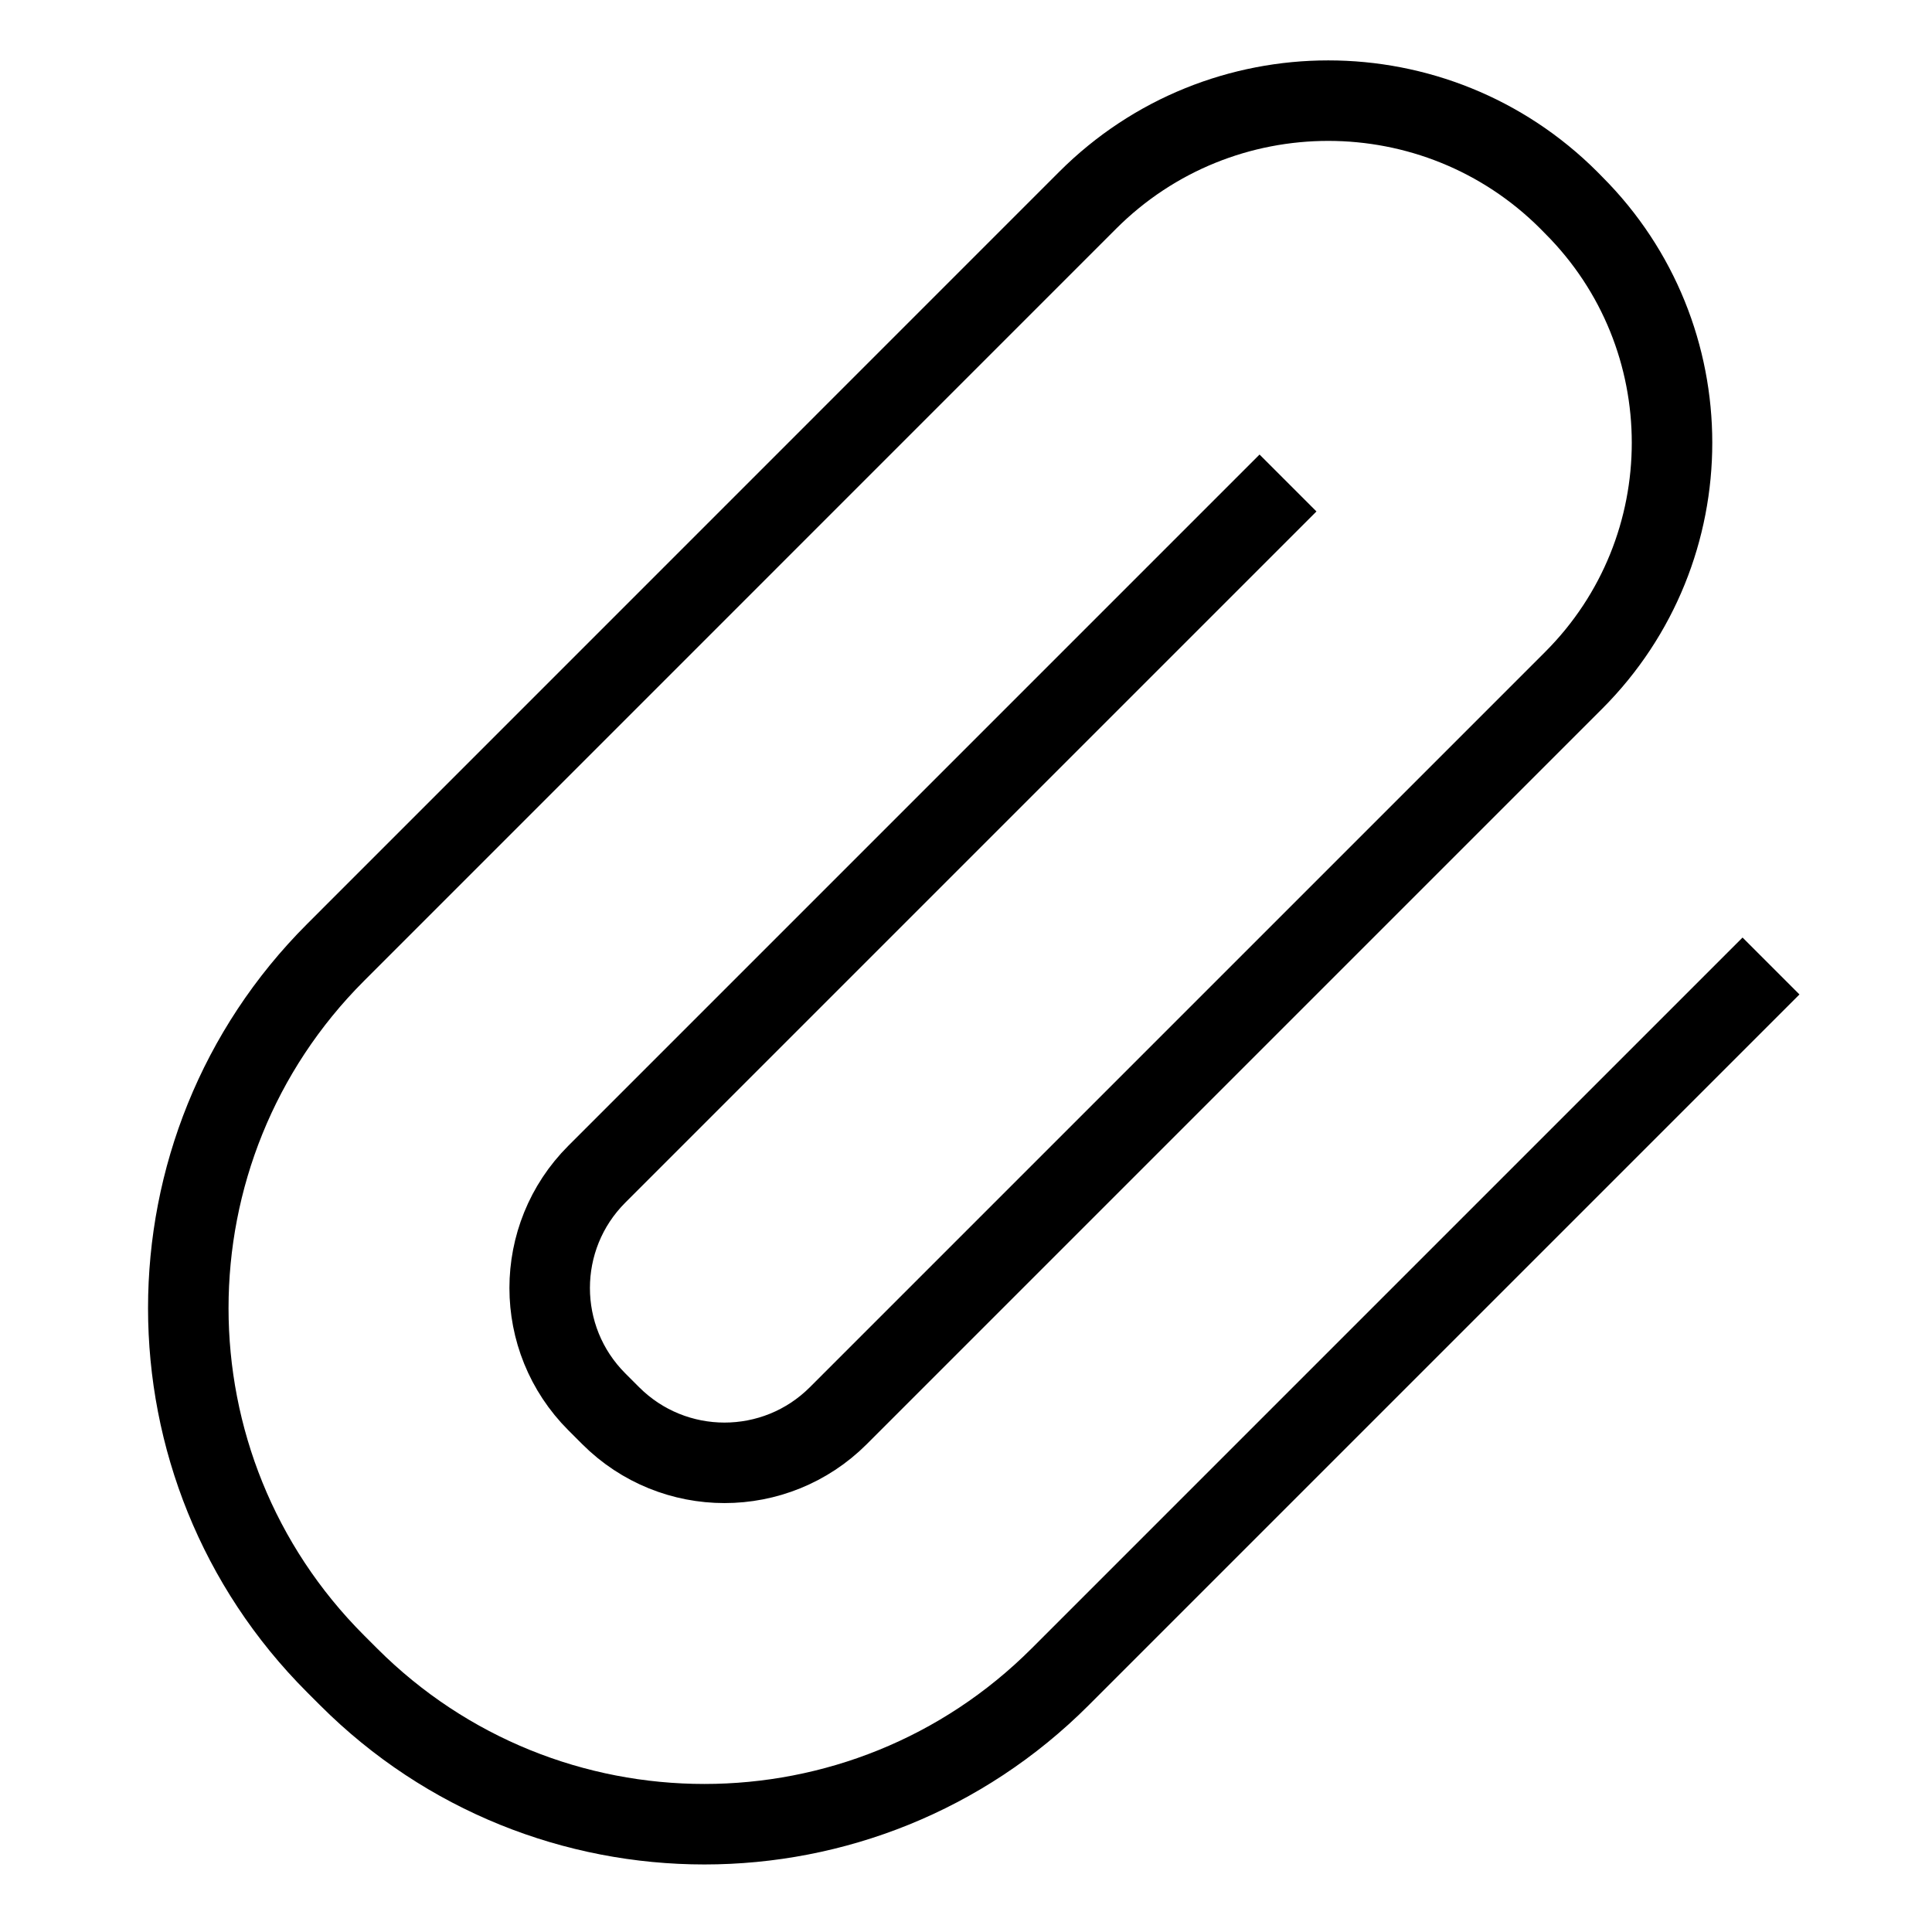 <svg xmlns="http://www.w3.org/2000/svg" width="24" height="24" fill="none" viewBox="0 0 24 24">
  <path stroke="currentColor" strokeLinecap="round" strokeWidth="2" d="M16 6L7.414 14.586C6.633 15.367 6.633 16.633 7.414 17.414L7.586 17.586C8.367 18.367 9.633 18.367 10.414 17.586L19.548 8.452C21.178 6.822 21.178 4.178 19.548 2.548L19.488 2.487C17.838 0.838 15.162 0.838 13.512 2.487L4.169 11.831C1.729 14.271 1.729 18.229 4.169 20.669L4.331 20.831C6.771 23.271 10.729 23.271 13.169 20.831L22 12"/>
</svg>

